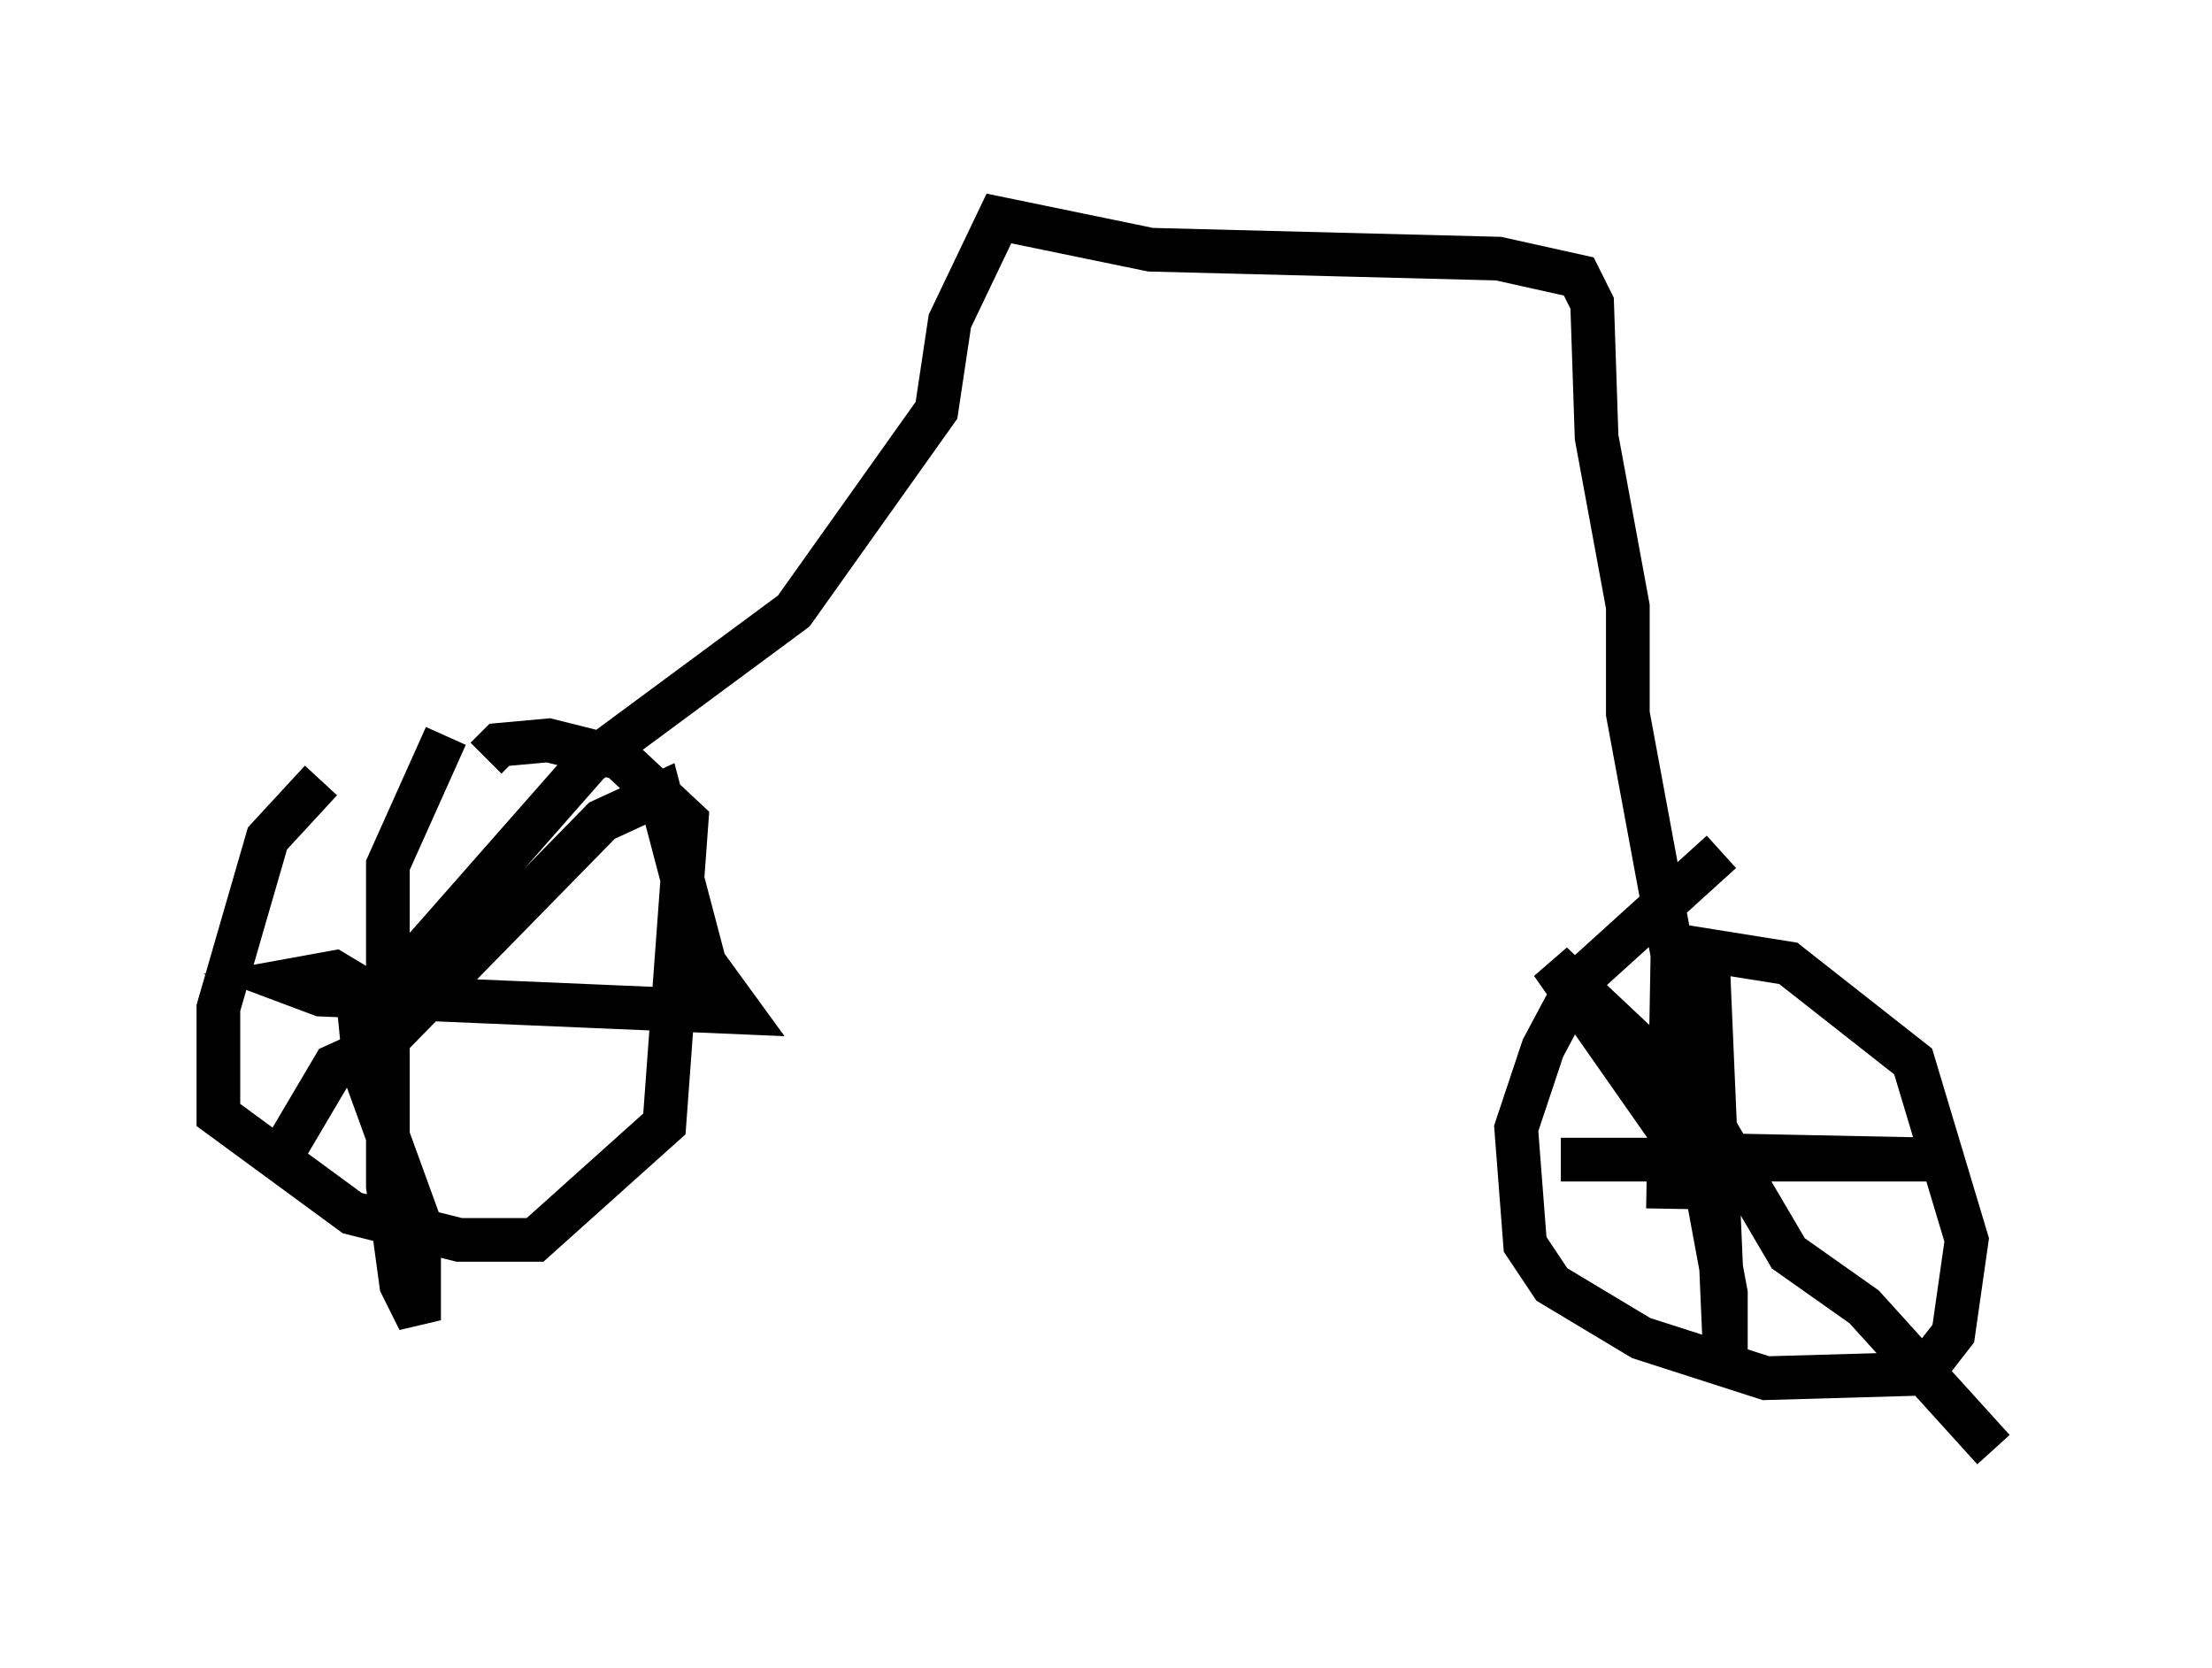 <?xml version="1.0" encoding="utf-8" ?>
<svg baseProfile="full" height="38.175" version="1.1" width="50.63" xmlns="http://www.w3.org/2000/svg" xmlns:ev="http://www.w3.org/2001/xml-events" xmlns:xlink="http://www.w3.org/1999/xlink"><defs /><rect fill="white" height="38.175" width="50.63" x="0" y="0" /><path d="M10.41, 16.127 m-3.063, 1.735 l-1.225, 1.327 -1.123, 3.879 l0.0, 2.45 3.063, 2.246 l2.45, 0.613 1.735, 0.0 l2.96, -2.654 0.51, -6.942 l-1.531, -1.429 -1.633, -0.408 l-1.123, 0.102 -0.306, 0.306 m28.277, 2.144 l-3.267, 2.96 -0.817, 1.531 l-0.613, 1.838 0.204, 2.654 l0.613, 0.919 2.042, 1.225 l2.858, 0.919 3.573, -0.102 l0.715, -0.919 0.306, -2.144 l-1.225, -4.083 -2.858, -2.246 l-2.552, -0.408 m0.715, 0.408 l0.408, 9.494 0.0, -1.94 l-0.51, -2.756 -0.613, -0.306 l-2.654, 0.0 8.677, 0.0 l-5.002, -0.102 -1.021, -0.306 l-2.858, -4.083 3.369, 3.165 l2.042, 3.471 1.735, 1.225 l2.96, 3.267 m-35.423, -16.334 l-1.327, 2.96 0.0, 7.35 l0.306, 2.246 0.408, 0.817 l0.0, -2.246 -1.225, -3.369 l-0.204, -2.042 -0.51, -0.306 l-1.123, 0.204 0.817, 0.306 l9.596, 0.408 -0.817, -1.123 l-1.021, -3.879 -1.327, 0.613 l-5.002, 5.104 -1.123, 0.51 l-1.327, 2.246 m2.654, -4.083 l4.492, -5.104 4.696, -3.471 l3.267, -4.594 0.306, -2.042 l1.123, -2.348 3.471, 0.715 l7.963, 0.204 1.838, 0.408 l0.306, 0.613 0.102, 3.063 l0.715, 3.879 0.0, 2.45 l1.021, 5.513 -0.102, 5.819 " fill="none" stroke="black" stroke-width="1" /></svg>